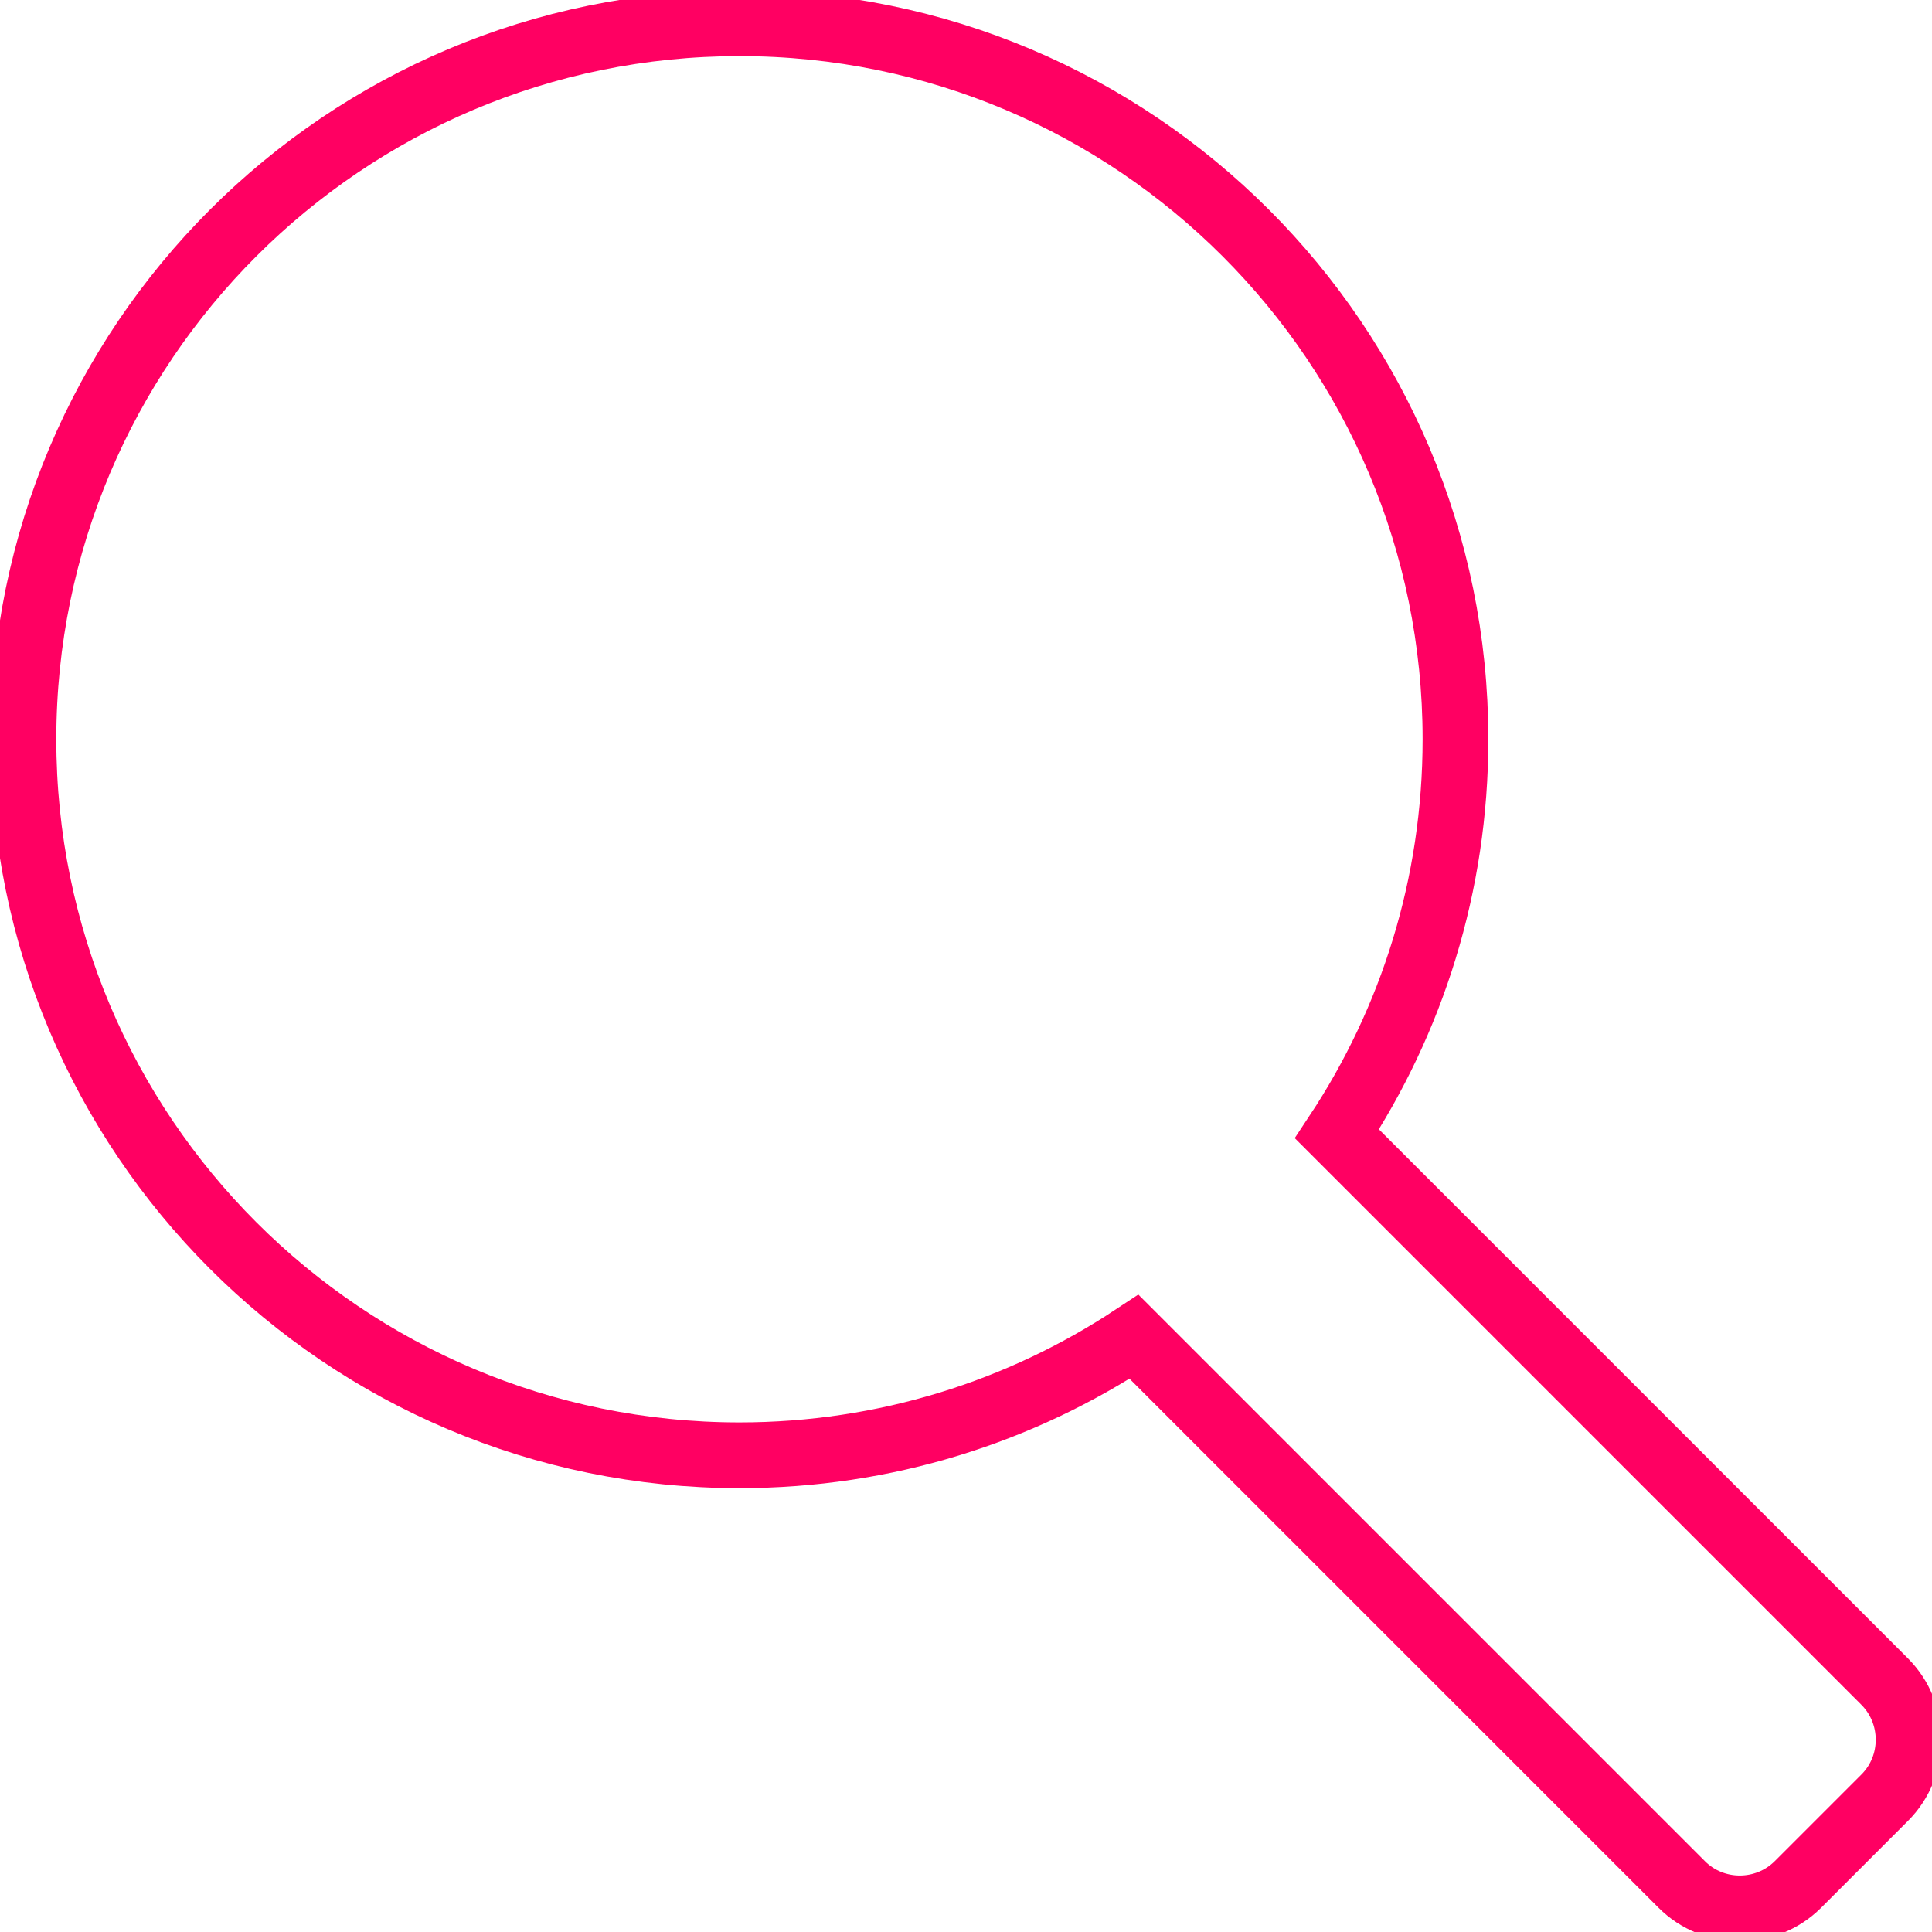 <?xml version="1.0" encoding="UTF-8"?>
<!DOCTYPE svg PUBLIC "-//W3C//DTD SVG 1.1//EN" "http://www.w3.org/Graphics/SVG/1.1/DTD/svg11.dtd">
<!-- Creator: CorelDRAW -->
<svg xmlns="http://www.w3.org/2000/svg" xml:space="preserve" width="10.94mm" height="10.94mm" version="1.1" shape-rendering="geometricPrecision" text-rendering="geometricPrecision" image-rendering="optimizeQuality" fill-rule="evenodd" clip-rule="evenodd"
viewBox="0 0 101.4 101.4"
 xmlns:xlink="http://www.w3.org/1999/xlink"
 xmlns:xodm="http://www.corel.com/coreldraw/odm/2003">
 <g id="Layer_x0020_1">
  <path fill="none" stroke="rgb(255, 0, 98)" stroke-width="3.45" stroke-miterlimit="22.926" d="M98.92 88.26l-28.75 -28.75c3.93,-5.94 6.22,-13.05 6.22,-20.71 0,-20.75 -16.82,-37.58 -37.58,-37.58 -20.75,0 -37.58,16.82 -37.58,37.58 0,20.75 16.82,37.58 37.58,37.58 7.65,0 14.77,-2.29 20.71,-6.22l28.75 28.75c1.67,1.67 4.41,1.67 6.09,0l4.56 -4.56c1.67,-1.67 1.67,-4.41 0,-6.09z"/>
 </g>
</svg>
